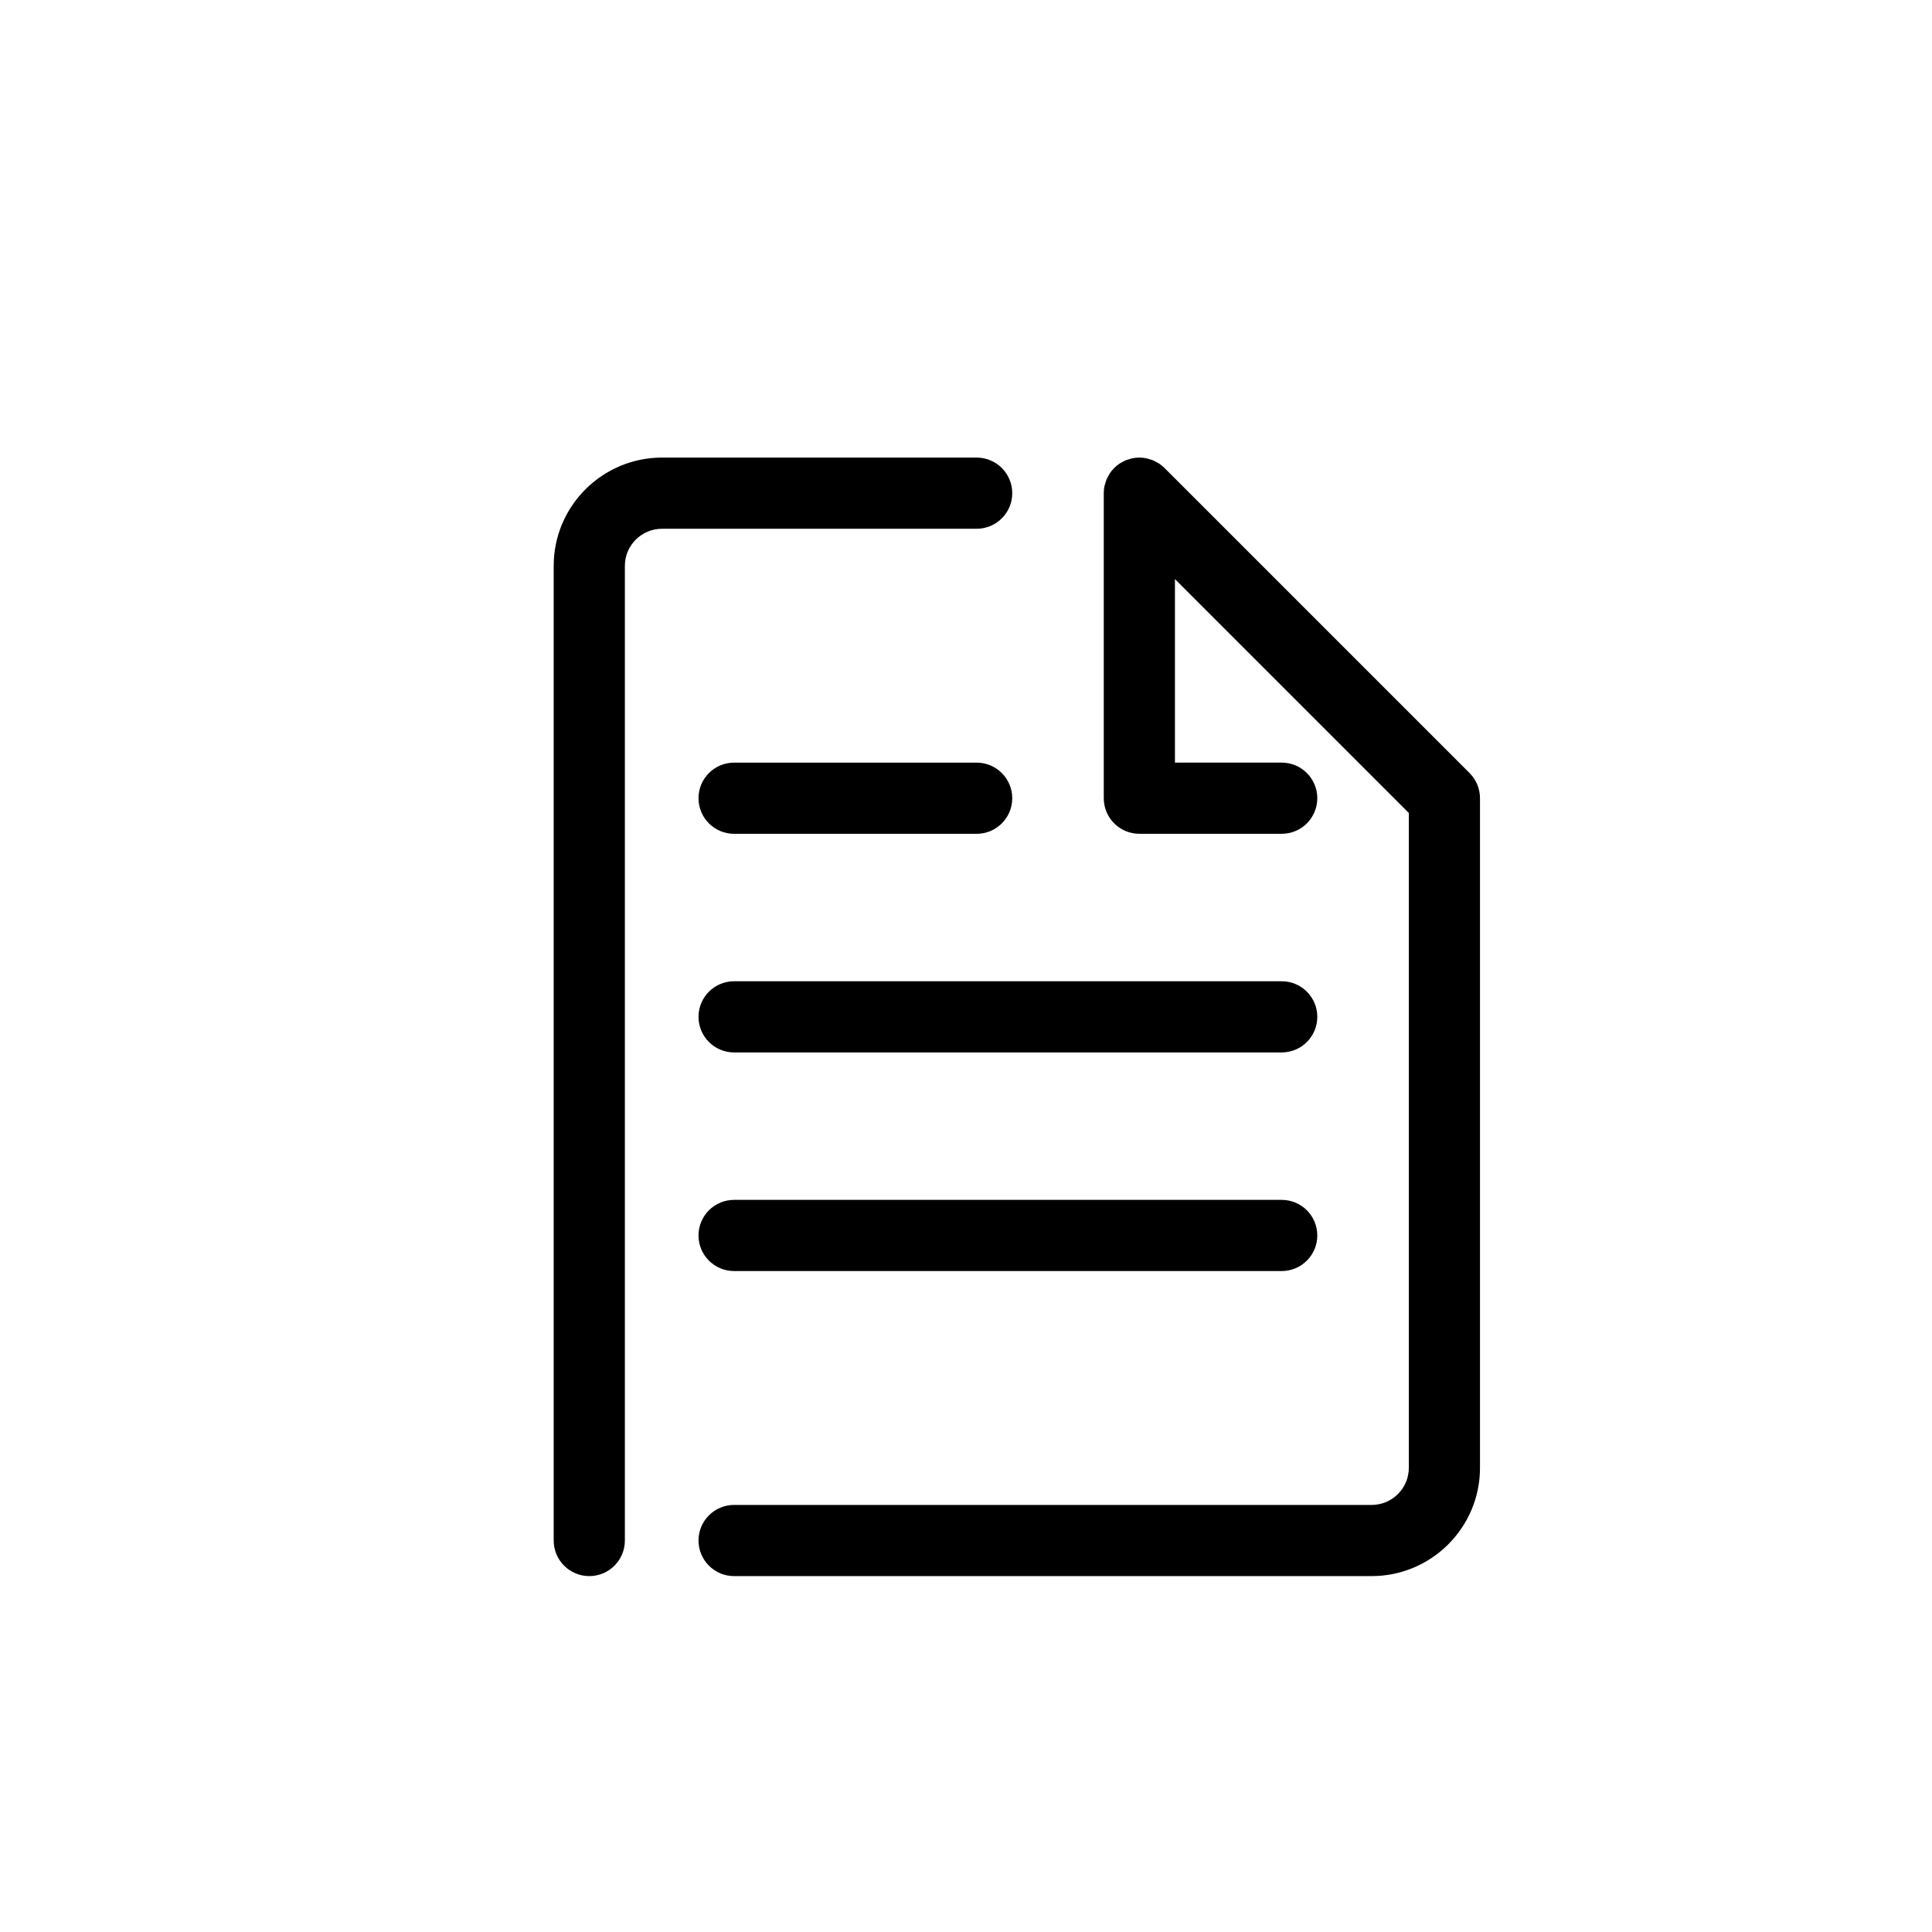 <svg xmlns="http://www.w3.org/2000/svg" xmlns:xlink="http://www.w3.org/1999/xlink" version="1.1" x="0px" y="0px" viewBox="0 0 190 190" style="enable-background:new 0 0 190 190;" xml:space="preserve"><g><path d="M144.523,76.025l-29.999-29.999c-0.163-0.163-0.343-0.309-0.535-0.438c-0.084-0.056-0.176-0.095-0.264-0.143   c-0.112-0.061-0.22-0.129-0.338-0.178c-0.115-0.047-0.234-0.075-0.353-0.109c-0.1-0.03-0.197-0.068-0.301-0.089   c-0.452-0.09-0.918-0.09-1.37,0c-0.104,0.021-0.2,0.059-0.301,0.089c-0.118,0.035-0.238,0.062-0.353,0.109   c-0.119,0.049-0.227,0.117-0.338,0.178c-0.088,0.048-0.18,0.087-0.264,0.143c-0.384,0.256-0.714,0.586-0.97,0.97   c-0.058,0.087-0.099,0.182-0.148,0.273c-0.06,0.109-0.125,0.213-0.173,0.329c-0.048,0.117-0.076,0.238-0.111,0.358   c-0.029,0.099-0.067,0.193-0.088,0.295c-0.045,0.226-0.069,0.456-0.069,0.685v30c0,1.933,1.567,3.5,3.5,3.5h14   c1.933,0,3.5-1.567,3.5-3.5s-1.567-3.5-3.5-3.5h-10.5V56.949l23,23.001v64.407c0,2.009-1.641,3.643-3.656,3.643H72.194   c-1.933,0-3.5,1.567-3.5,3.5s1.567,3.5,3.5,3.5h62.698c5.876,0,10.656-4.774,10.656-10.643V78.5   C145.548,77.571,145.179,76.682,144.523,76.025z"/><path d="M99.548,48.5c0-1.933-1.567-3.5-3.5-3.5h-30.94c-5.876,0-10.656,4.774-10.656,10.643V151.5c0,1.933,1.567,3.5,3.5,3.5   s3.5-1.567,3.5-3.5V55.643c0-2.009,1.641-3.643,3.656-3.643h30.94C97.981,52,99.548,50.433,99.548,48.5z"/><path d="M72.194,82h23.854c1.933,0,3.5-1.567,3.5-3.5s-1.567-3.5-3.5-3.5H72.194c-1.933,0-3.5,1.567-3.5,3.5S70.261,82,72.194,82z"/><path d="M126.048,118H72.194c-1.933,0-3.5,1.567-3.5,3.5s1.567,3.5,3.5,3.5h53.854c1.933,0,3.5-1.567,3.5-3.5   S127.981,118,126.048,118z"/><path d="M126.048,96.5H72.194c-1.933,0-3.5,1.567-3.5,3.5s1.567,3.5,3.5,3.5h53.854c1.933,0,3.5-1.567,3.5-3.5   S127.981,96.5,126.048,96.5z"/></g></svg>
